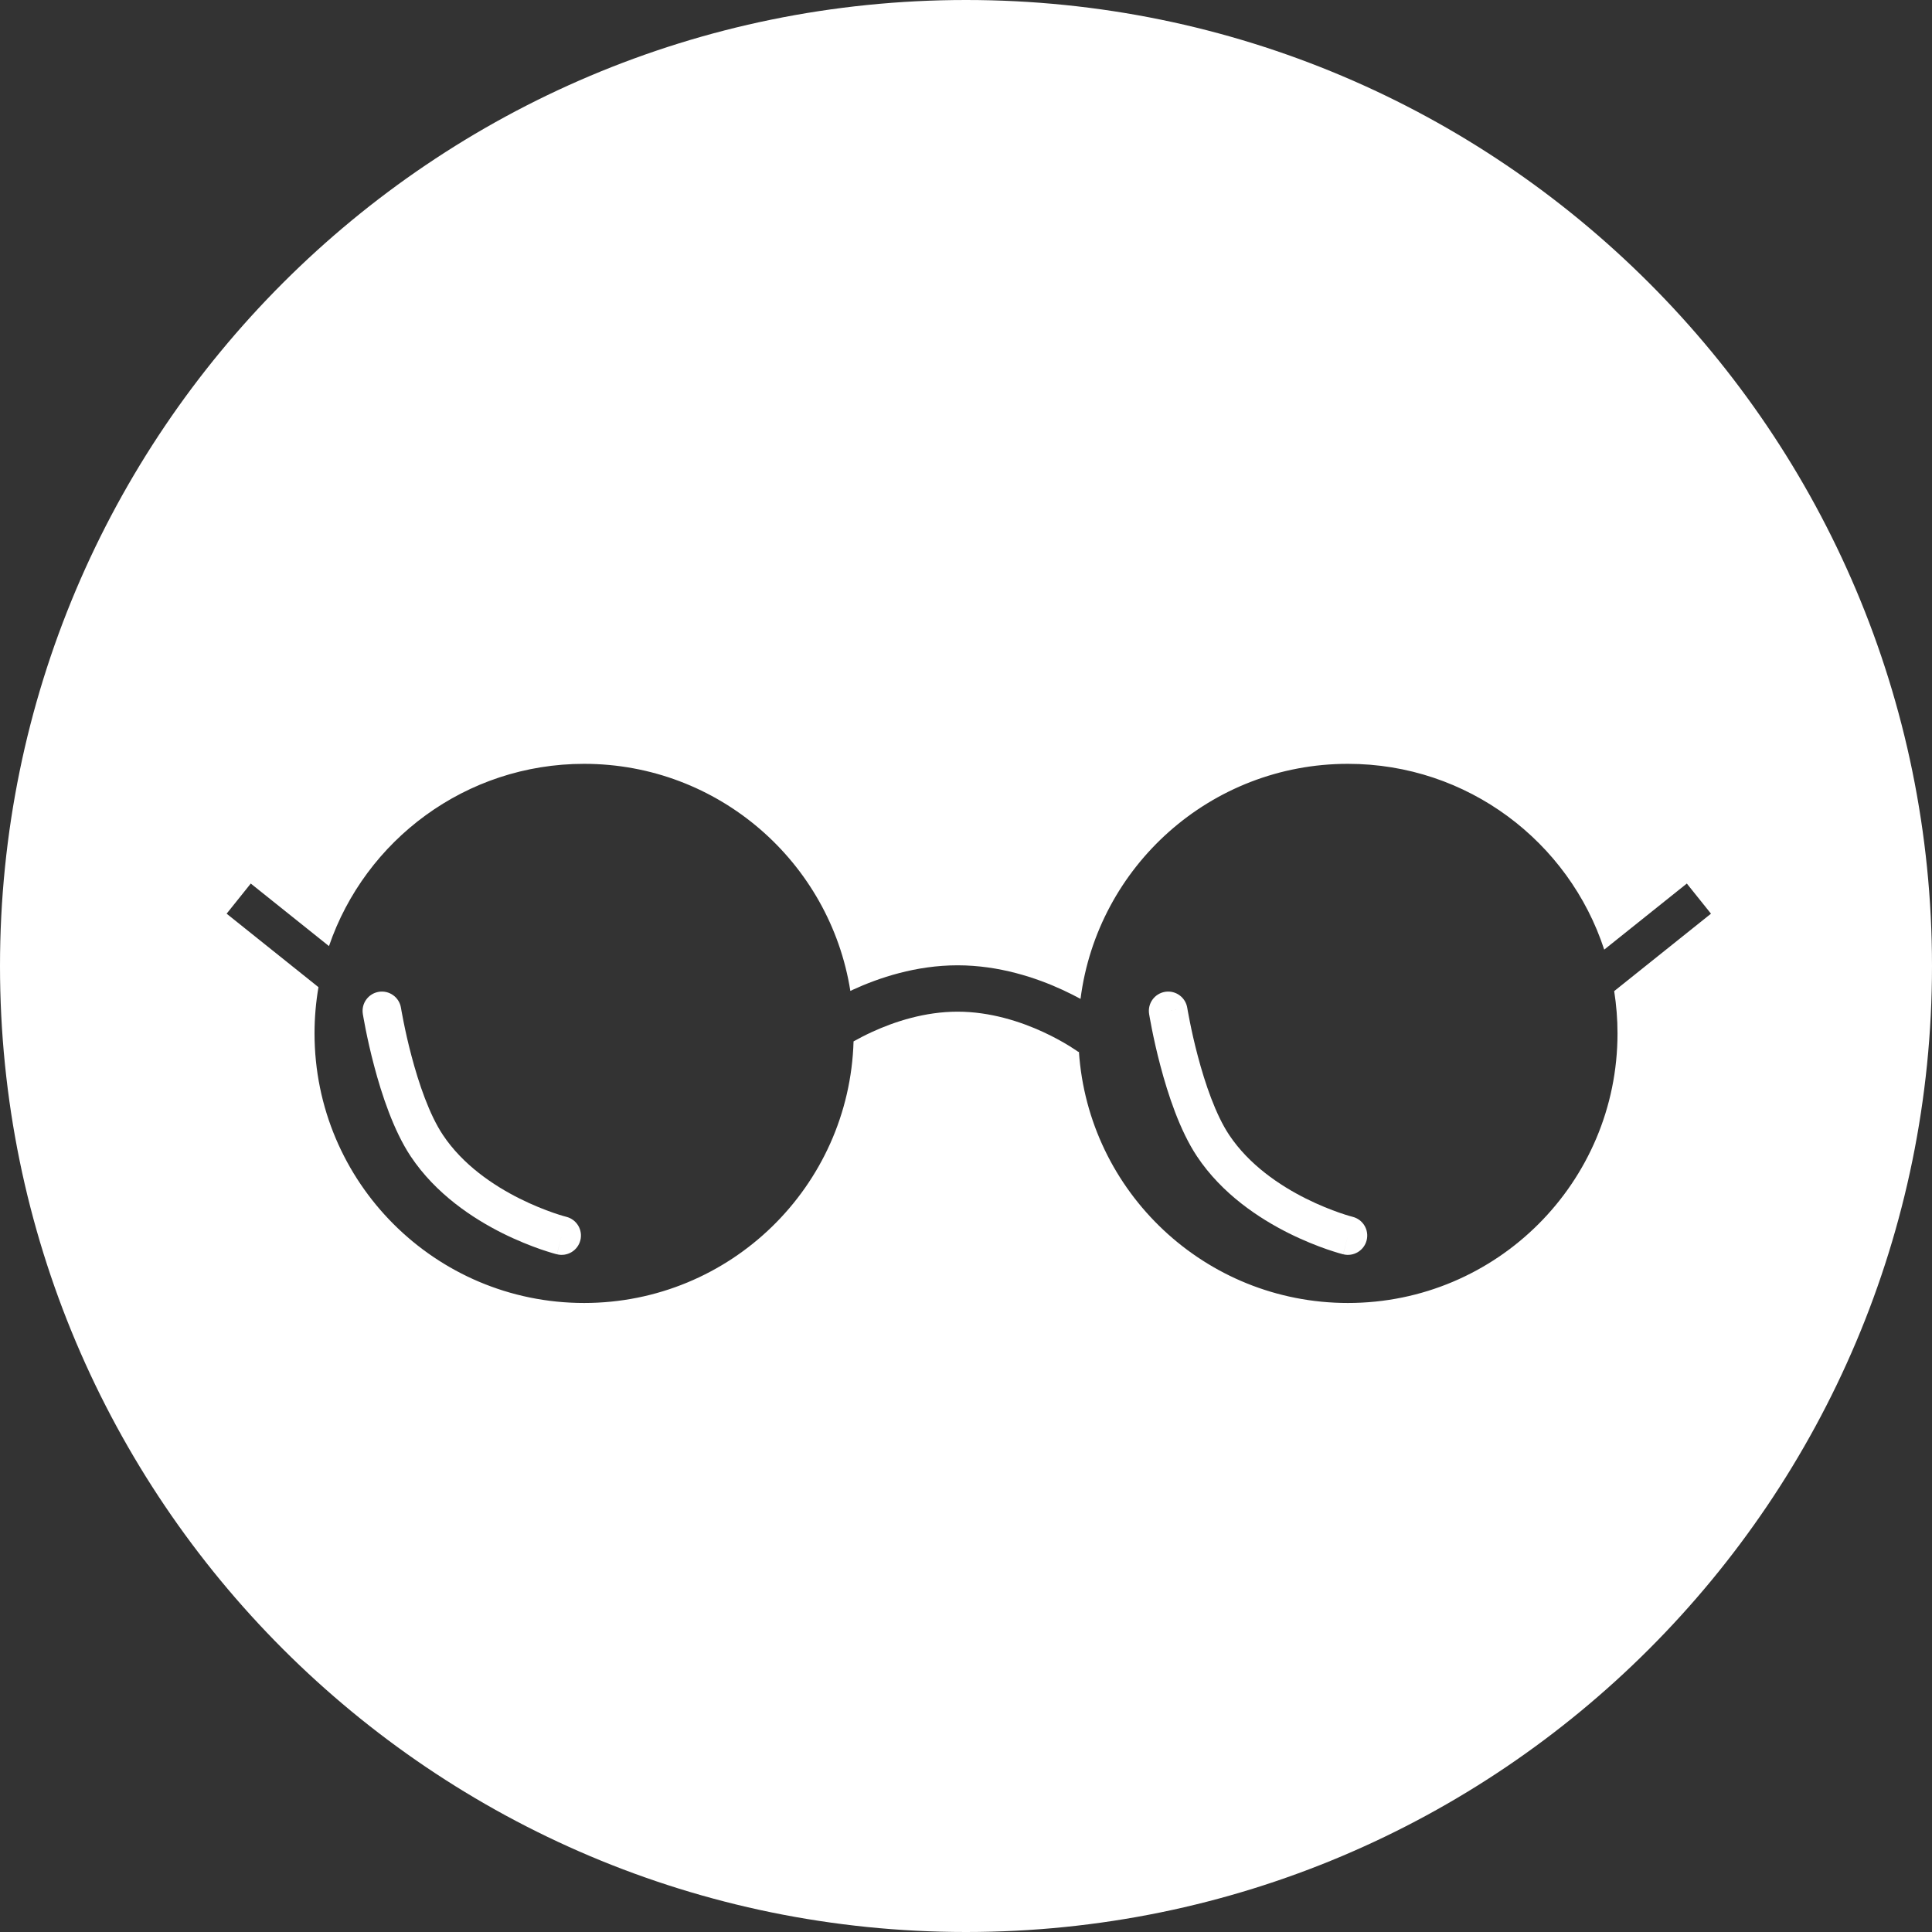 <svg width="50" height="50" viewBox="0 0 50 50" fill="none" xmlns="http://www.w3.org/2000/svg">
<rect x="0" y="0" width="50" height="50" fill="#333333" stroke="none"/>
<path fill-rule="evenodd" clip-rule="evenodd" d="M25 50C38.807 50 50 38.807 50 25C50 11.193 38.807 0 25 0C11.193 0 0 11.193 0 25C0 38.807 11.193 50 25 50ZM15.116 33.721C18.9 33.721 21.98 30.709 22.09 26.951C22.224 26.876 22.384 26.792 22.566 26.708C23.151 26.439 23.935 26.182 24.782 26.182C25.629 26.182 26.413 26.439 26.997 26.708C27.287 26.842 27.521 26.975 27.681 27.074C27.76 27.123 27.821 27.163 27.86 27.19C27.88 27.203 27.894 27.214 27.903 27.22L27.912 27.226L27.912 27.226C27.912 27.226 27.912 27.226 27.922 27.212C28.163 30.847 31.188 33.721 34.884 33.721C38.737 33.721 41.861 30.598 41.861 26.744C41.861 26.372 41.831 26.007 41.775 25.65L44.28 23.646L43.655 22.866L41.517 24.576C40.605 21.785 37.98 19.768 34.884 19.768C31.333 19.768 28.402 22.42 27.964 25.851C27.827 25.777 27.671 25.698 27.499 25.618C26.822 25.306 25.861 24.982 24.782 24.982C23.702 24.982 22.742 25.306 22.064 25.618L22.007 25.645C21.48 22.314 18.595 19.768 15.116 19.768C12.054 19.768 9.452 21.741 8.514 24.485L6.49 22.866L5.865 23.646L8.242 25.548C8.175 25.937 8.14 26.336 8.14 26.744C8.14 30.598 11.263 33.721 15.116 33.721Z" fill="white"/>
<path d="M10.377 26.083C10.334 25.811 10.078 25.625 9.805 25.668C9.532 25.712 9.346 25.968 9.39 26.241L10.377 26.083ZM14.414 32.461C14.681 32.528 14.953 32.365 15.02 32.097C15.087 31.829 14.924 31.558 14.656 31.491L14.414 32.461ZM11.046 29.651L11.463 29.373L11.046 29.651ZM9.884 26.162C9.39 26.241 9.39 26.241 9.39 26.241C9.39 26.241 9.39 26.241 9.39 26.241C9.39 26.241 9.39 26.242 9.39 26.242C9.39 26.242 9.39 26.243 9.39 26.244C9.391 26.245 9.391 26.247 9.391 26.25C9.392 26.255 9.393 26.262 9.395 26.271C9.398 26.29 9.403 26.316 9.409 26.351C9.421 26.419 9.439 26.517 9.463 26.637C9.511 26.878 9.584 27.213 9.683 27.586C9.876 28.317 10.184 29.258 10.63 29.928L11.463 29.373C11.113 28.849 10.839 28.045 10.65 27.33C10.557 26.981 10.489 26.667 10.444 26.441C10.421 26.328 10.404 26.237 10.393 26.175C10.388 26.145 10.384 26.121 10.381 26.105C10.38 26.097 10.379 26.091 10.378 26.088C10.378 26.086 10.378 26.085 10.378 26.084C10.377 26.084 10.377 26.083 10.377 26.083C10.377 26.083 10.377 26.083 10.377 26.083C10.377 26.083 10.377 26.083 10.377 26.083C10.377 26.083 10.377 26.083 9.884 26.162ZM10.63 29.928C11.28 30.902 12.238 31.532 13.003 31.915C13.39 32.108 13.738 32.243 13.99 32.331C14.116 32.374 14.219 32.406 14.292 32.428C14.329 32.438 14.357 32.446 14.378 32.452C14.388 32.455 14.396 32.457 14.402 32.458C14.405 32.459 14.408 32.46 14.41 32.46C14.411 32.46 14.411 32.461 14.412 32.461C14.412 32.461 14.413 32.461 14.413 32.461C14.413 32.461 14.413 32.461 14.413 32.461C14.414 32.461 14.414 32.461 14.535 31.976C14.656 31.491 14.656 31.491 14.656 31.491C14.656 31.491 14.656 31.491 14.657 31.491C14.657 31.491 14.657 31.491 14.657 31.491C14.657 31.491 14.657 31.491 14.657 31.491C14.656 31.491 14.655 31.491 14.654 31.49C14.651 31.49 14.646 31.488 14.639 31.486C14.625 31.483 14.603 31.477 14.573 31.468C14.514 31.451 14.427 31.424 14.317 31.386C14.097 31.309 13.79 31.19 13.45 31.02C12.762 30.676 11.976 30.143 11.463 29.373L10.63 29.928Z" fill="white"/>
<path d="M30.726 26.083C30.683 25.811 30.426 25.625 30.154 25.668C29.881 25.712 29.695 25.968 29.739 26.241L30.726 26.083ZM34.763 32.461C35.03 32.528 35.302 32.365 35.369 32.097C35.436 31.829 35.273 31.558 35.005 31.491L34.763 32.461ZM31.395 29.651L31.811 29.373L31.395 29.651ZM30.233 26.162C29.739 26.241 29.739 26.241 29.739 26.241C29.739 26.241 29.739 26.241 29.739 26.241C29.739 26.241 29.739 26.242 29.739 26.242C29.739 26.242 29.739 26.243 29.739 26.244C29.739 26.245 29.74 26.247 29.74 26.25C29.741 26.255 29.742 26.262 29.744 26.271C29.747 26.29 29.752 26.316 29.758 26.351C29.77 26.419 29.788 26.517 29.812 26.637C29.86 26.878 29.933 27.213 30.032 27.586C30.225 28.317 30.532 29.258 30.979 29.928L31.811 29.373C31.462 28.849 31.188 28.045 30.999 27.33C30.906 26.981 30.838 26.667 30.793 26.441C30.77 26.328 30.753 26.237 30.742 26.175C30.737 26.145 30.733 26.121 30.73 26.105C30.729 26.097 30.728 26.091 30.727 26.088C30.727 26.086 30.727 26.085 30.726 26.084C30.726 26.084 30.726 26.083 30.726 26.083C30.726 26.083 30.726 26.083 30.726 26.083C30.726 26.083 30.726 26.083 30.726 26.083C30.726 26.083 30.726 26.083 30.233 26.162ZM30.979 29.928C31.628 30.902 32.587 31.532 33.352 31.915C33.739 32.108 34.086 32.243 34.339 32.331C34.465 32.374 34.568 32.406 34.641 32.428C34.677 32.438 34.706 32.446 34.727 32.452C34.737 32.455 34.745 32.457 34.751 32.458C34.754 32.459 34.757 32.46 34.758 32.46C34.76 32.46 34.76 32.461 34.761 32.461C34.761 32.461 34.761 32.461 34.762 32.461C34.762 32.461 34.762 32.461 34.762 32.461C34.762 32.461 34.763 32.461 34.884 31.976C35.005 31.491 35.005 31.491 35.005 31.491C35.005 31.491 35.005 31.491 35.005 31.491C35.006 31.491 35.006 31.491 35.006 31.491C35.006 31.491 35.006 31.491 35.006 31.491C35.005 31.491 35.004 31.491 35.003 31.49C35 31.49 34.995 31.488 34.988 31.486C34.974 31.483 34.952 31.477 34.922 31.468C34.863 31.451 34.776 31.424 34.666 31.386C34.446 31.309 34.139 31.19 33.799 31.02C33.111 30.676 32.325 30.143 31.811 29.373L30.979 29.928Z" fill="white"/>
</svg>
